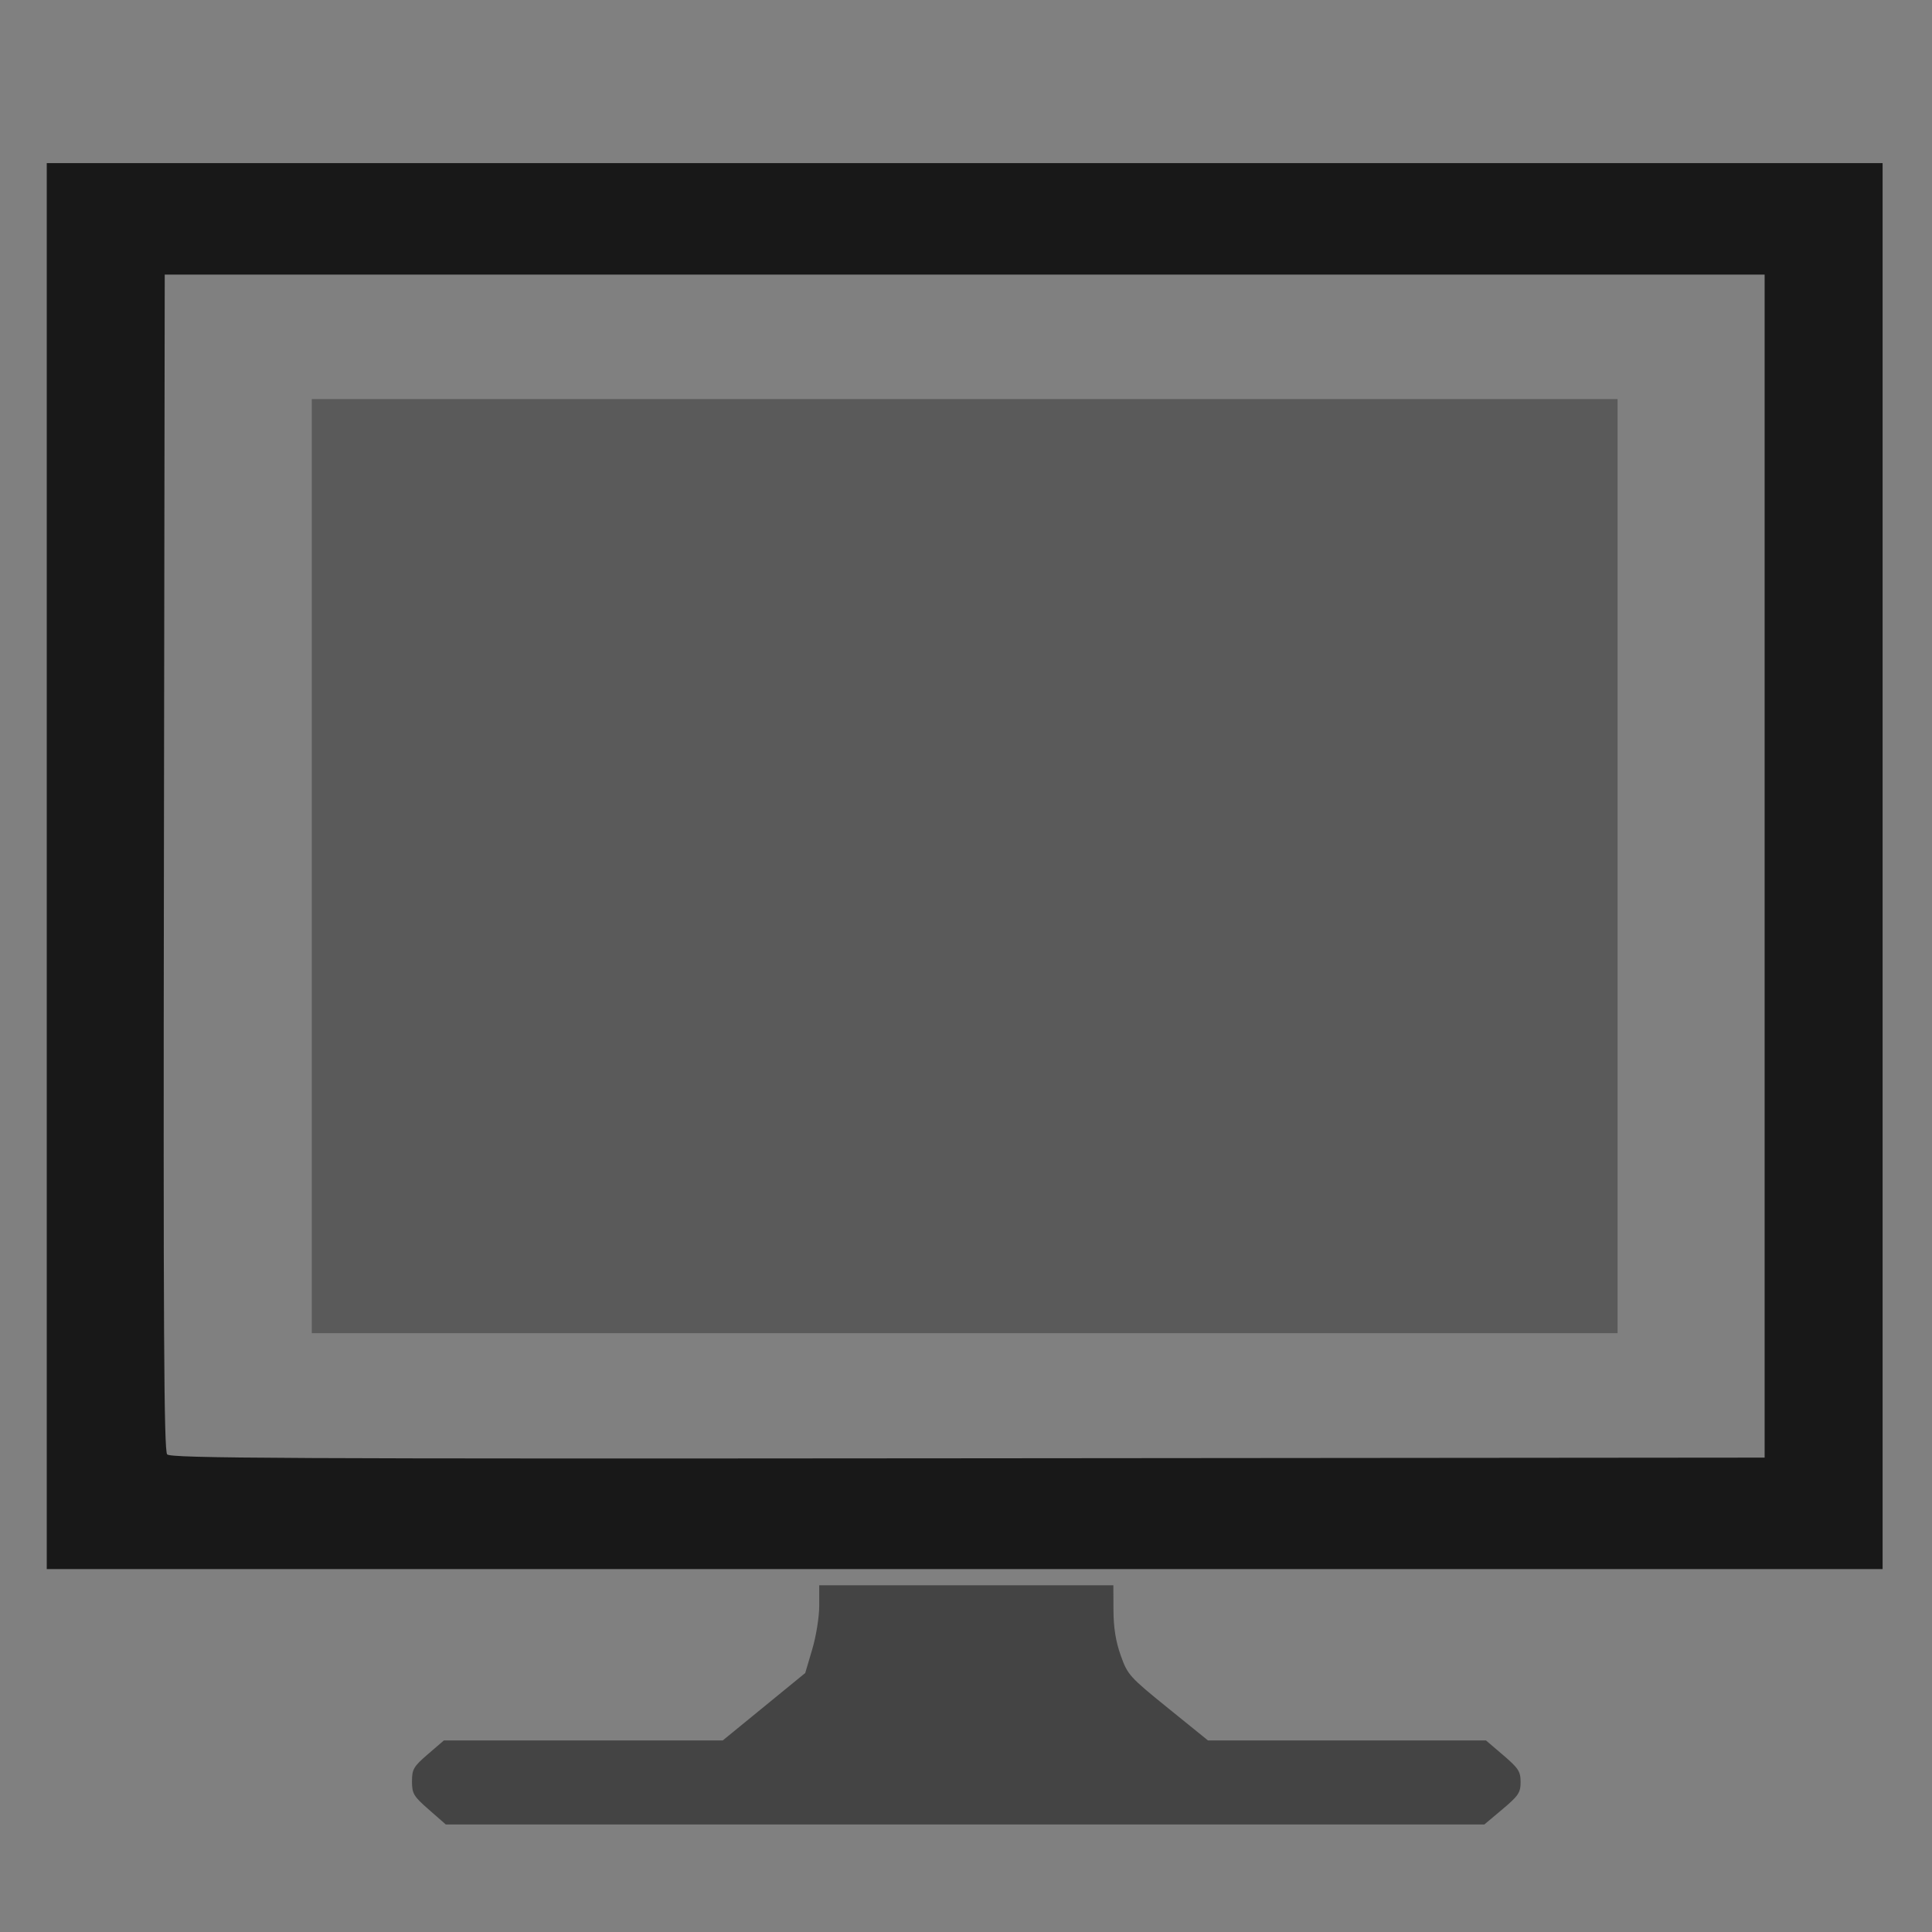 <svg style="height:75px;width:75px;" viewBox="0 0 500 500" xmlns="http://www.w3.org/2000/svg" height="500" width="500" version="1.1"  id="Monitor">
  <rect x="0" y="0" width="500" height="500" fill="#808080" stroke="none"/>
  <path style="opacity: 1; fill: rgb(90, 90, 90); fill-opacity: 1; stroke: yellow; stroke-width: 0px; stroke-opacity: 1;" d="M 80.691,224.149 V 103.276 H 249.658 418.625 v 120.873 120.873 H 249.658 80.691 Z" id="path828" class=""></path>
  <path style="opacity: 1; fill: rgb(24, 24, 24); fill-opacity: 1; stroke: yellow; stroke-width: 0px; stroke-opacity: 1;" d="M 12.101,224.149 V 42.212 H 249.658 487.216 v 181.937 181.937 H 249.658 12.101 Z m 444.584,0 V 71.071 H 249.658 42.632 l -0.211,152.065 c -0.168,120.877 0.003,152.31 0.836,153.256 0.902,1.025 29.739,1.166 207.238,1.013 l 206.19,-0.178 z" id="path830" class=""></path>
  <path style="opacity: 1; fill: rgb(68, 68, 68); fill-opacity: 1; stroke: yellow; stroke-width: 0px; stroke-opacity: 1;" d="m 110.999,468.34 c -3.968,-3.471 -4.377,-4.156 -4.377,-7.319 3.7e-4,-3.144 0.41,-3.843 4.128,-7.045 l 4.128,-3.555 h 36.087 36.087 l 10.669,-8.721 10.669,-8.721 1.816,-6.126 c 1.019,-3.438 1.815,-8.421 1.813,-11.354 l -0.002,-5.228 h 38.059 38.059 l 0.03,6.483 c 0.021,4.505 0.595,8.072 1.882,11.691 1.776,4.993 2.279,5.553 12.215,13.593 l 10.362,8.385 h 35.972 35.972 l 4.482,3.829 c 3.923,3.352 4.482,4.215 4.482,6.93 0,2.74 -0.547,3.561 -4.691,7.045 l -4.691,3.945 H 249.762 115.376 Z" id="path832" class=""></path>
</svg>